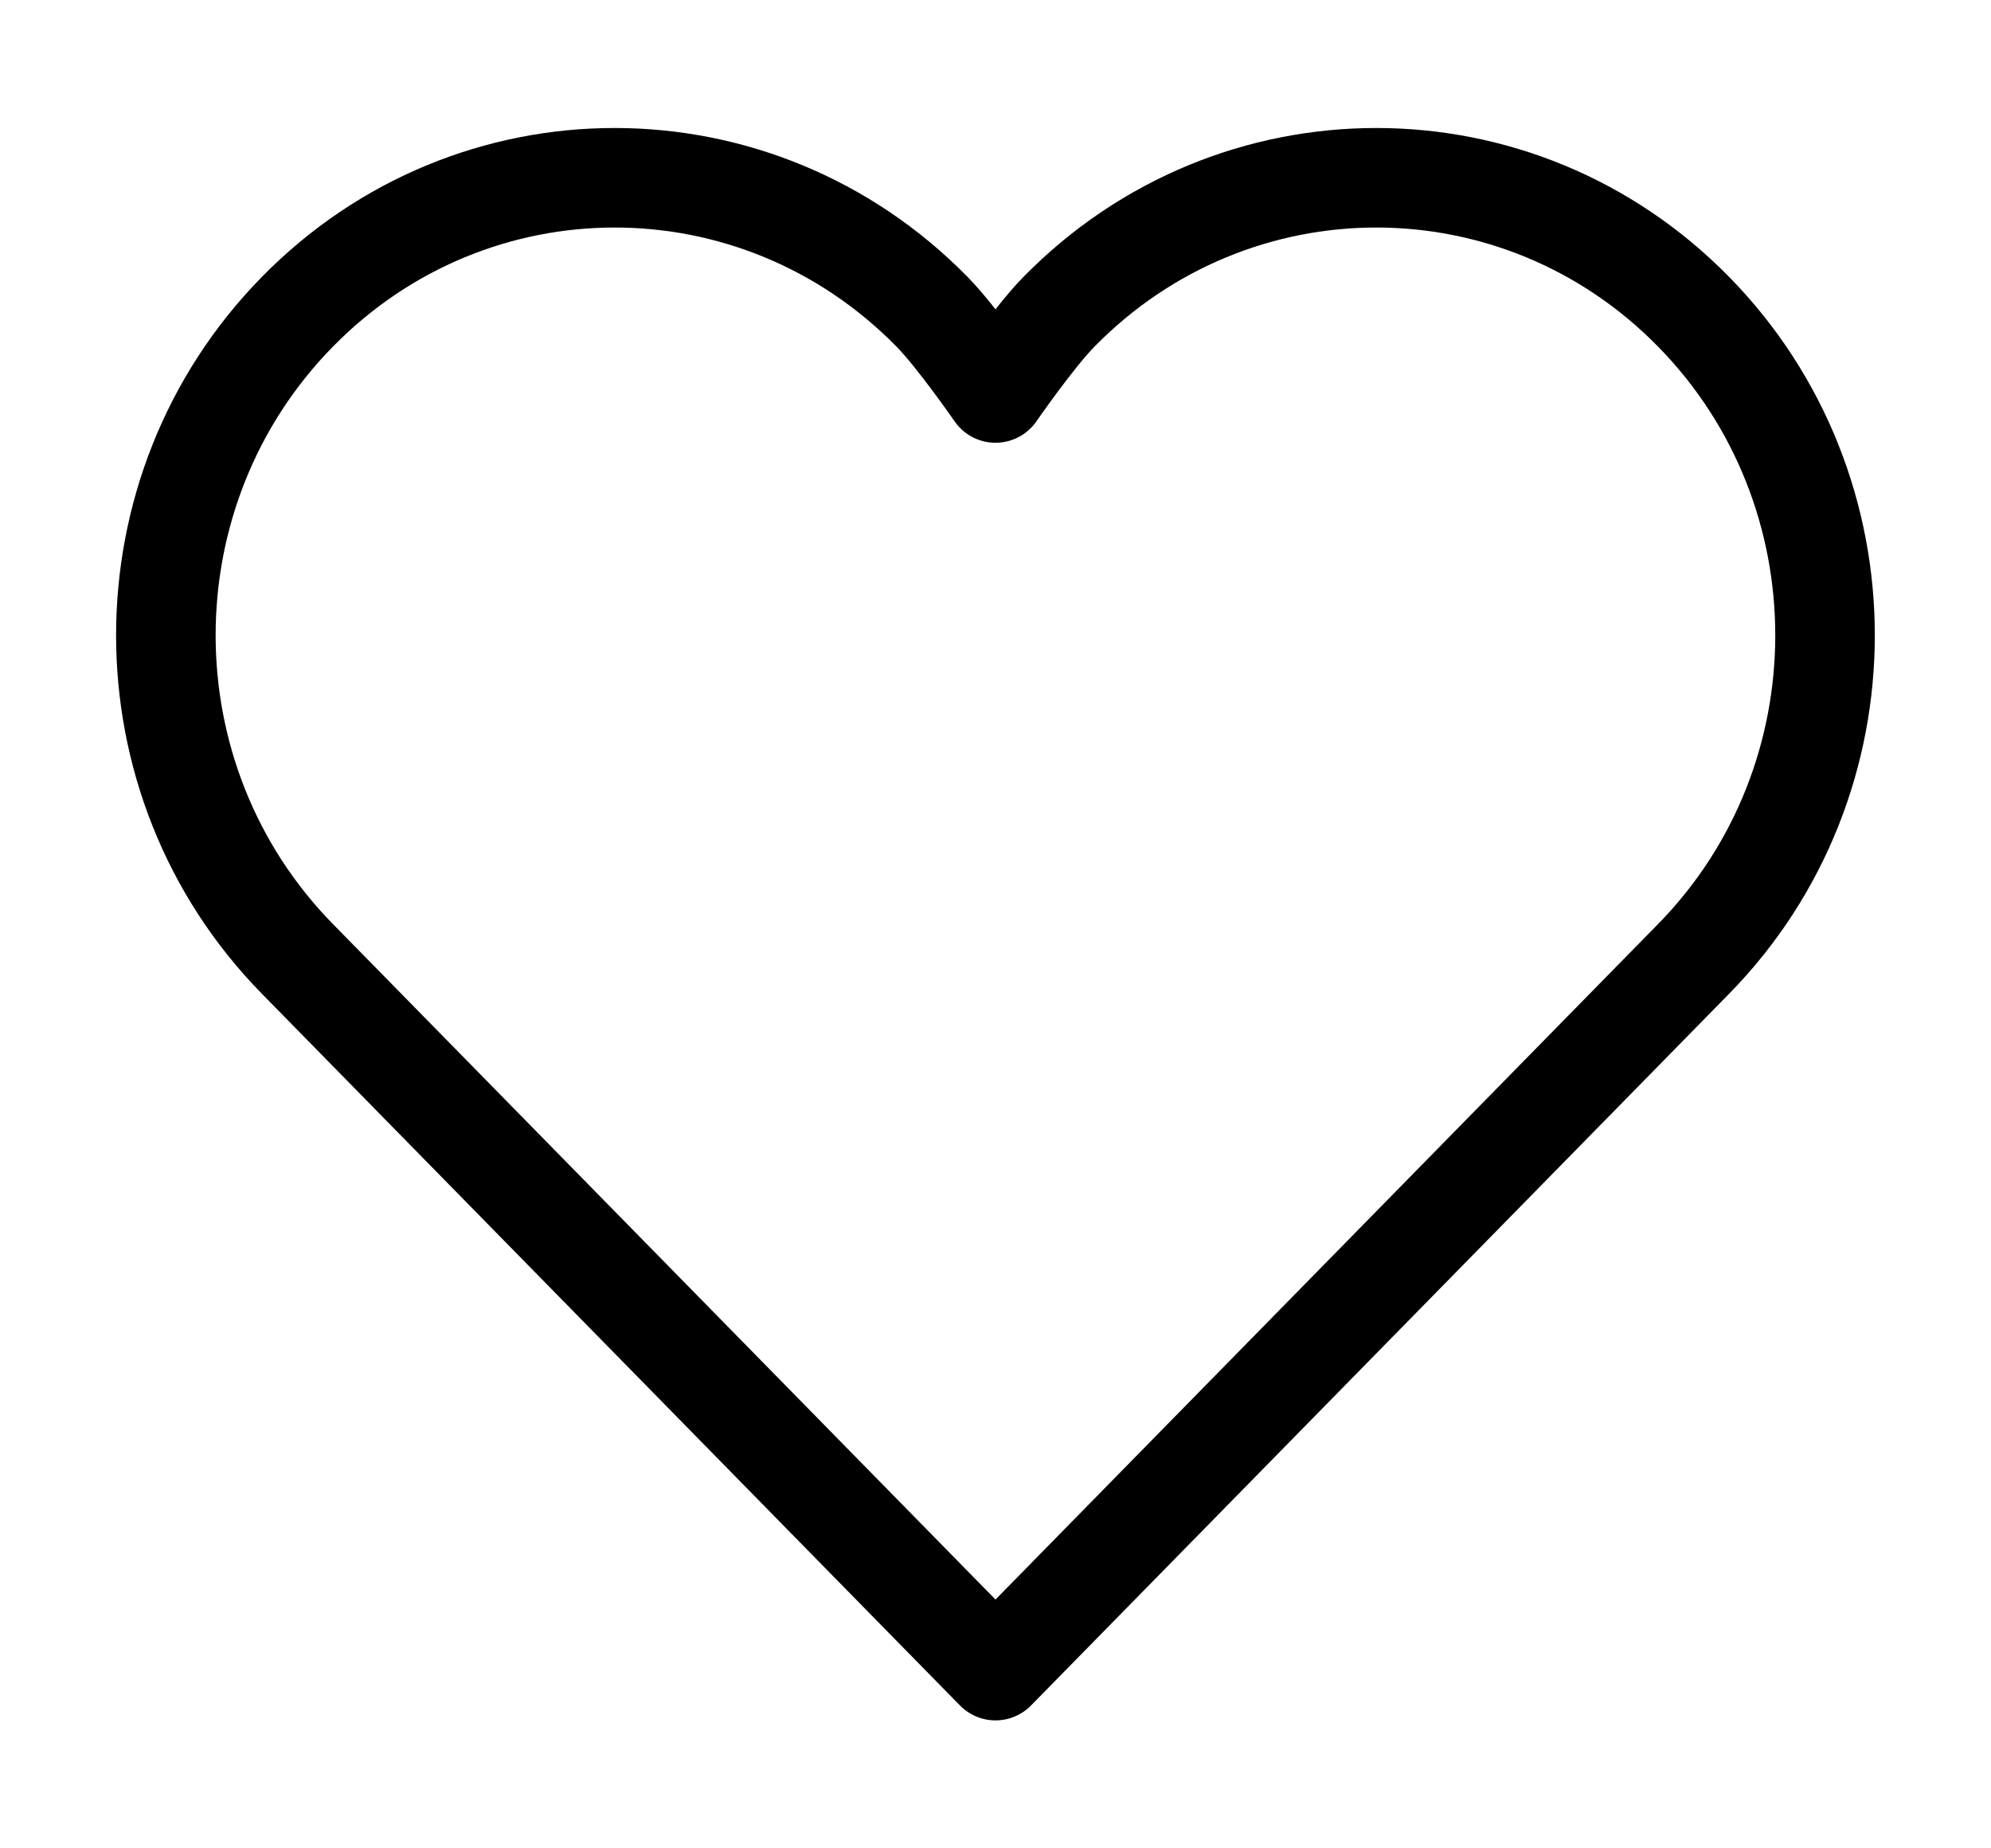 <svg width="14" height="13" viewBox="0 0 14 13" fill="none" xmlns="http://www.w3.org/2000/svg">
<path d="M7 2.764C7 2.764 7.273 2.369 7.446 2.193C8.678 0.936 10.677 0.936 11.909 2.193C13.141 3.449 13.141 5.487 11.909 6.744L7 11.75L2.091 6.744C0.858 5.487 0.858 3.449 2.091 2.193C3.323 0.936 5.321 0.936 6.554 2.193C6.727 2.369 7 2.764 7 2.764Z" stroke="black" stroke-width="0.7" stroke-linecap="round" stroke-linejoin="round"/>
</svg>
